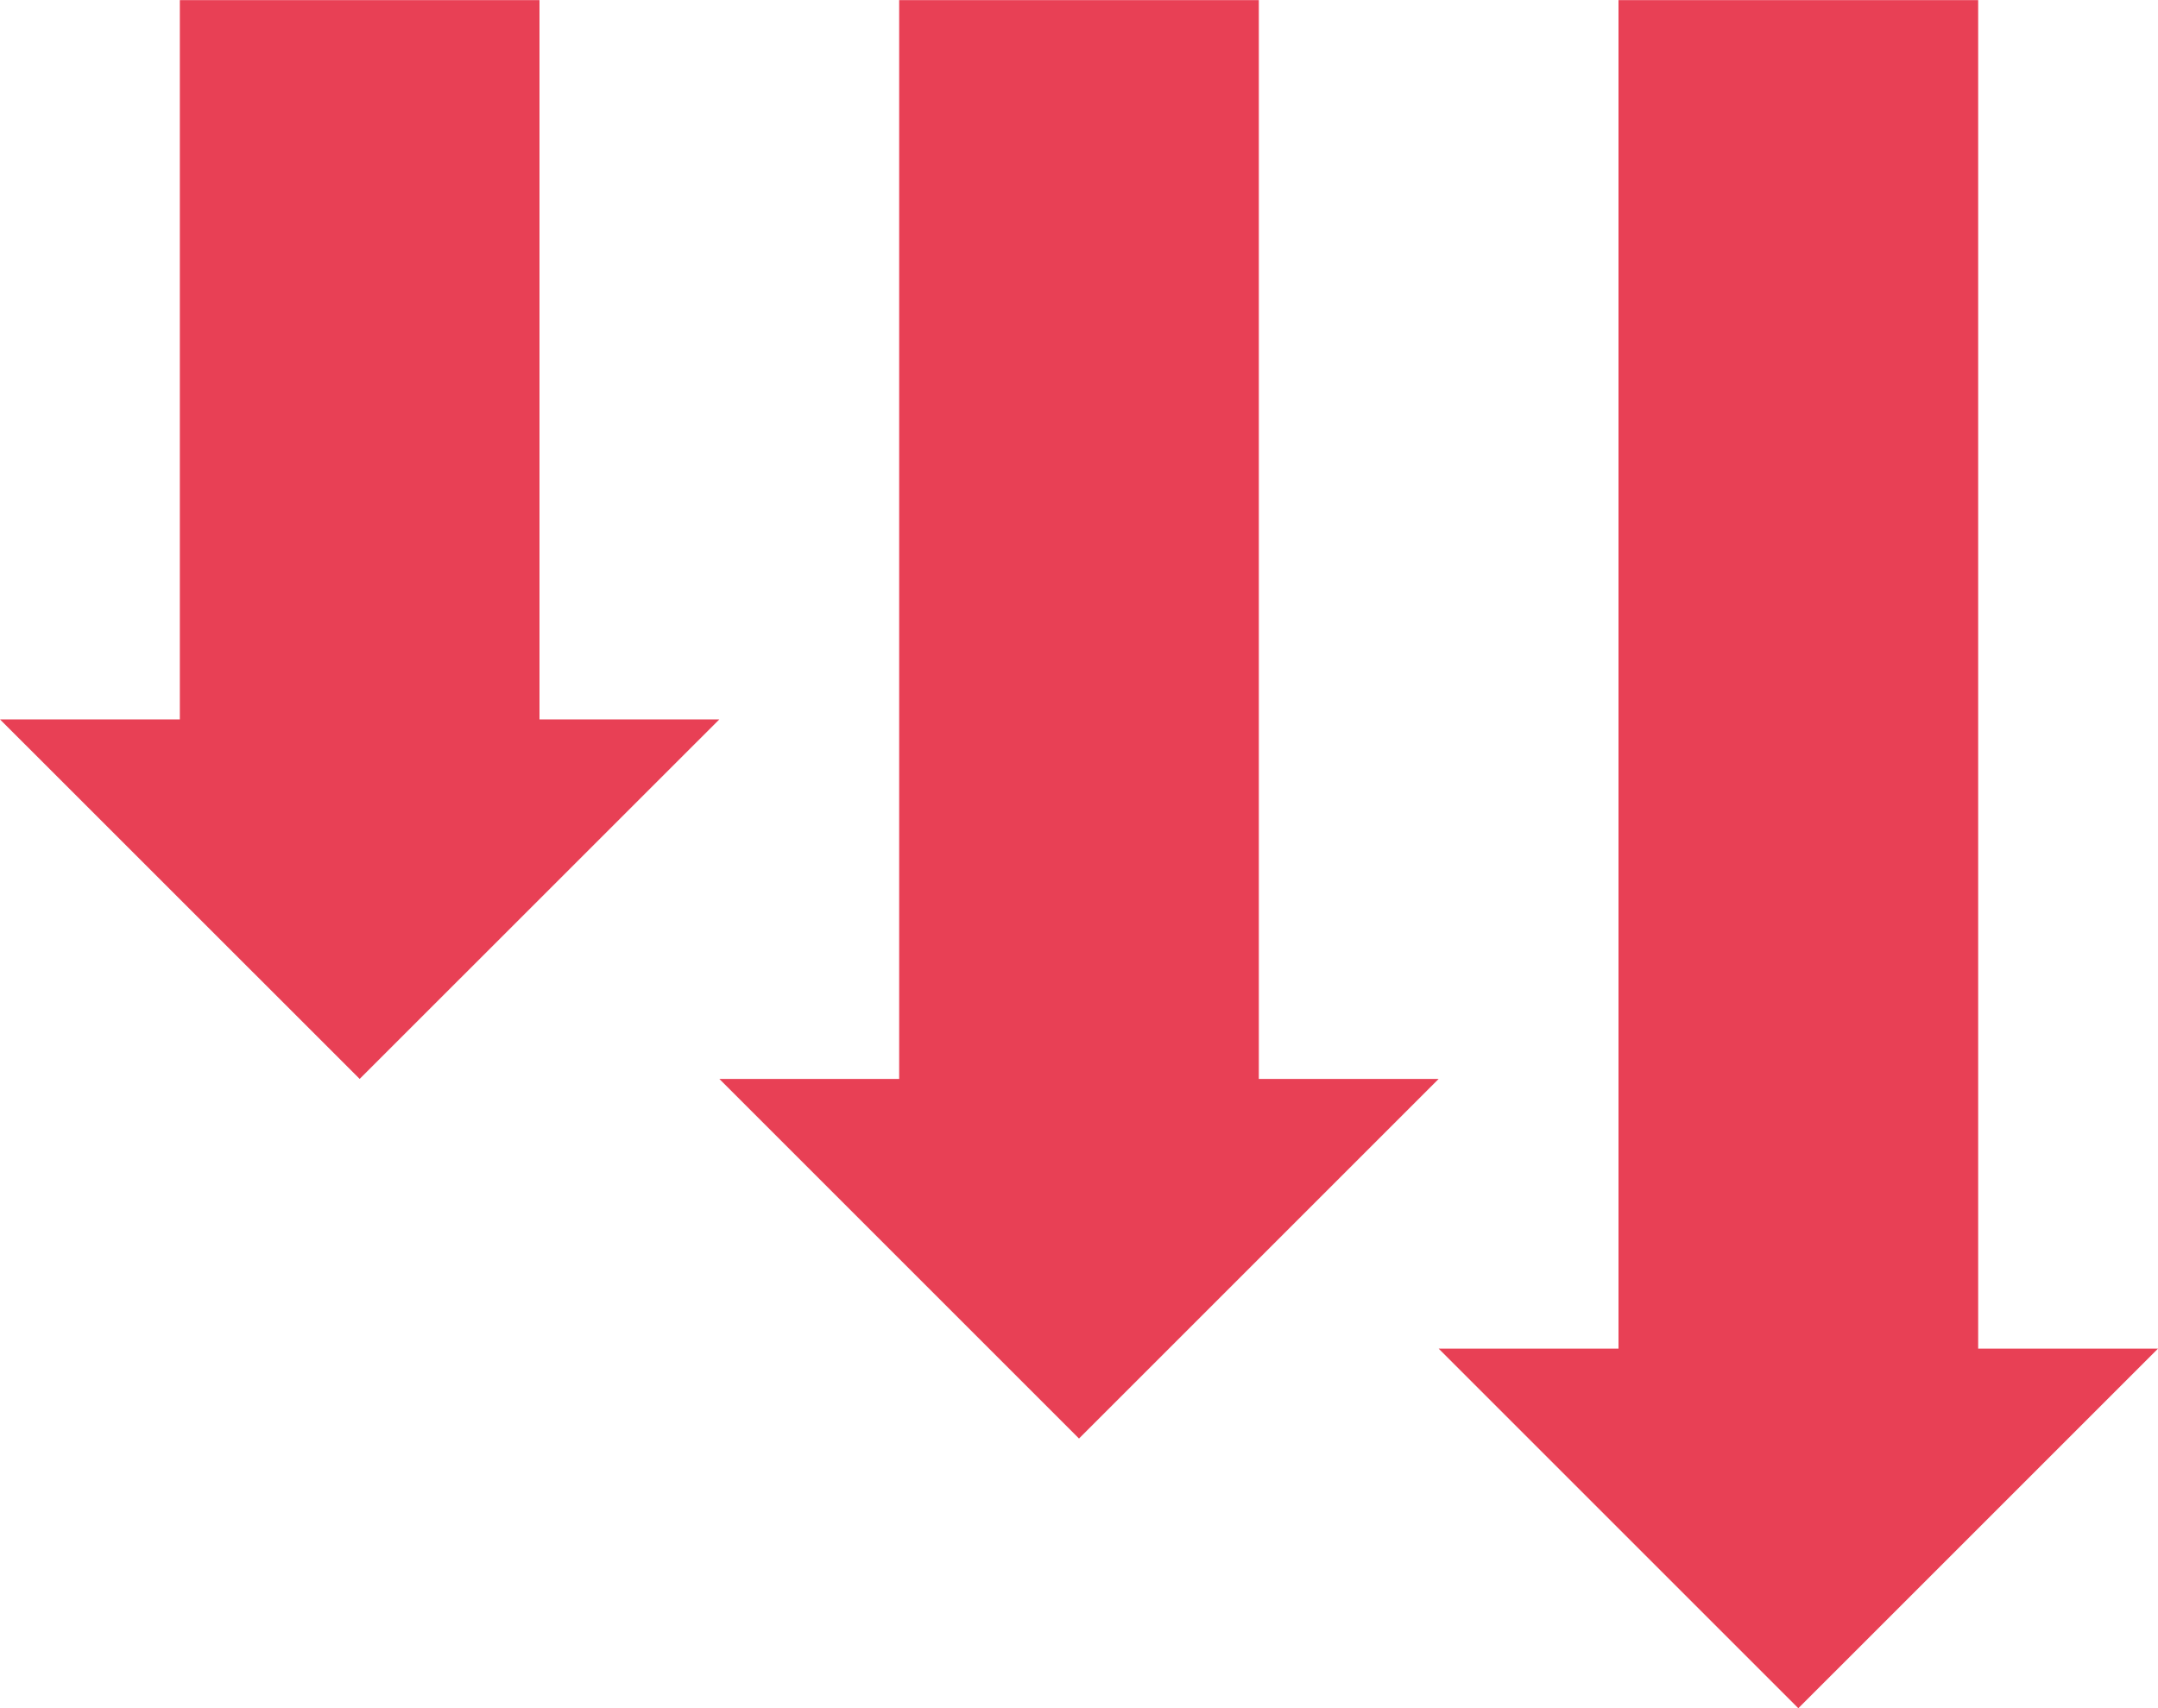 <?xml version="1.0" encoding="UTF-8" standalone="no"?>
<svg width="24px" height="19px" viewBox="0 0 24 19" version="1.1" xmlns="http://www.w3.org/2000/svg" xmlns:xlink="http://www.w3.org/1999/xlink">
    <!-- Generator: Sketch 3.8.3 (29802) - http://www.bohemiancoding.com/sketch -->
    <title>icon-down-3</title>
    <desc>Created with Sketch.</desc>
    <defs></defs>
    <g id="Page-1" stroke="none" stroke-width="1" fill="none" fill-rule="evenodd">
        <g id="icon-down-3" transform="translate(12, 10) scale(-1, 1) rotate(180) translate(-12, -10) translate(0, 0)" fill="#E84055">
            <g id="path-2" transform="translate(-0, 0)">
                <g id="Page-1">
                    <g id="icon-up-3">
                        <path d="M22,4.999 L22,19.999 L18,19.999 L18,4.999 L16,4.999 L20,0.999 L24,4.999 L22,4.999 L22,4.999 L22,4.999 Z M14,7.999 L14,19.999 L10,19.999 L10,7.999 L8,7.999 L12,3.999 L16,7.999 L14,7.999 L14,7.999 L14,7.999 Z M6,11.998 L6,19.999 L2,19.999 L2,11.998 L0,11.998 L4,7.999 L8,11.998 L6,11.998 L6,11.998 L6,11.998 Z" id="path-2"></path>
                    </g>
                </g>
            </g>
        </g>
    </g>
</svg>